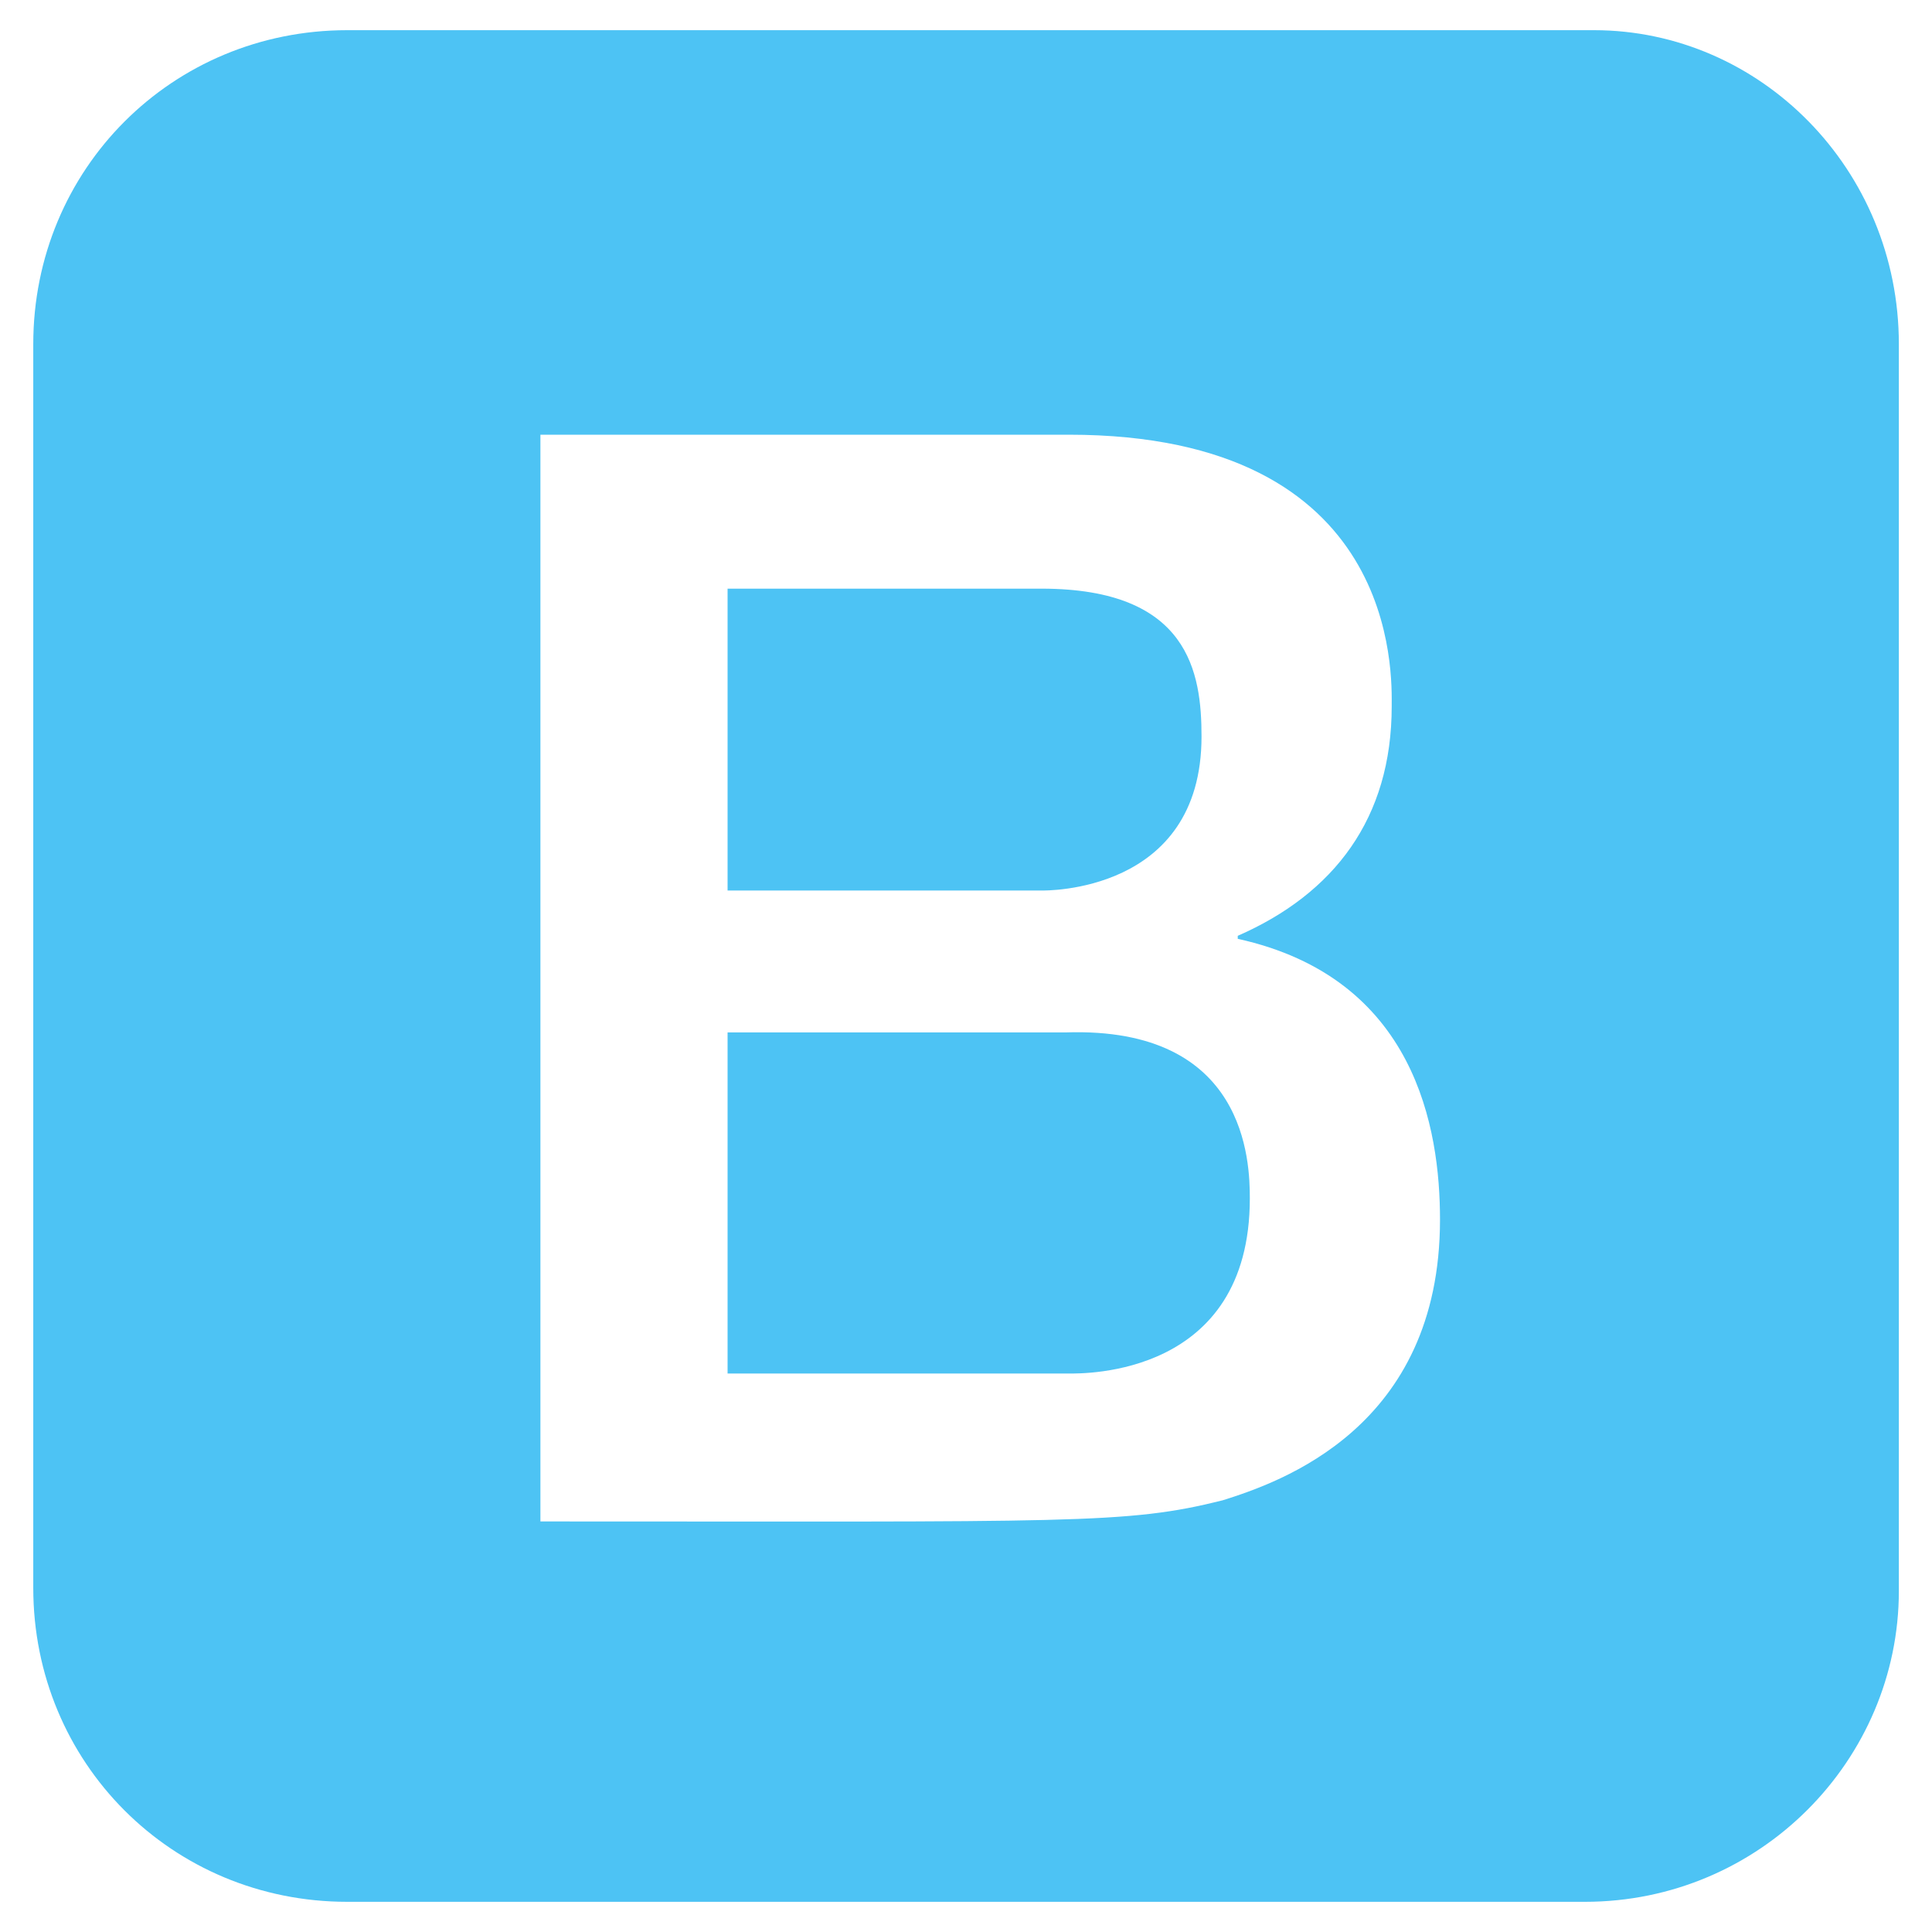 <svg fill="#4DC3F4" width="64" height="64" viewBox="0 0 64 64" xmlns="http://www.w3.org/2000/svg"><path d="M41.402 39.7C41.402 45.6 35.902 45.5 35.402 45.5H24.102V34.2H35.302C41.302 34 41.402 38.5 41.402 39.7ZM34.502 29.5C34.602 29.5 39.802 29.6 39.802 24.4C39.802 22.3 39.402 19.5 34.502 19.5H24.102V29.5H34.502ZM62.902 11.4V52.7C62.902 58.3 58.302 63 52.502 63H11.502C5.702 63 1.102 58.4 1.102 52.6V11.4C1.102 5.6 5.702 1 11.502 1H52.802C58.302 1 62.902 5.6 62.902 11.4ZM47.702 40.4C47.702 37.4 46.902 32.4 41.002 31.1V31C44.202 29.6 46.102 27.1 46.102 23.4C46.102 22.4 46.402 14.4 35.402 14.4H17.902V50.4C35.602 50.4 37.302 50.5 40.502 49.7C42.402 49.1 47.702 47.3 47.702 40.4Z"/></svg>